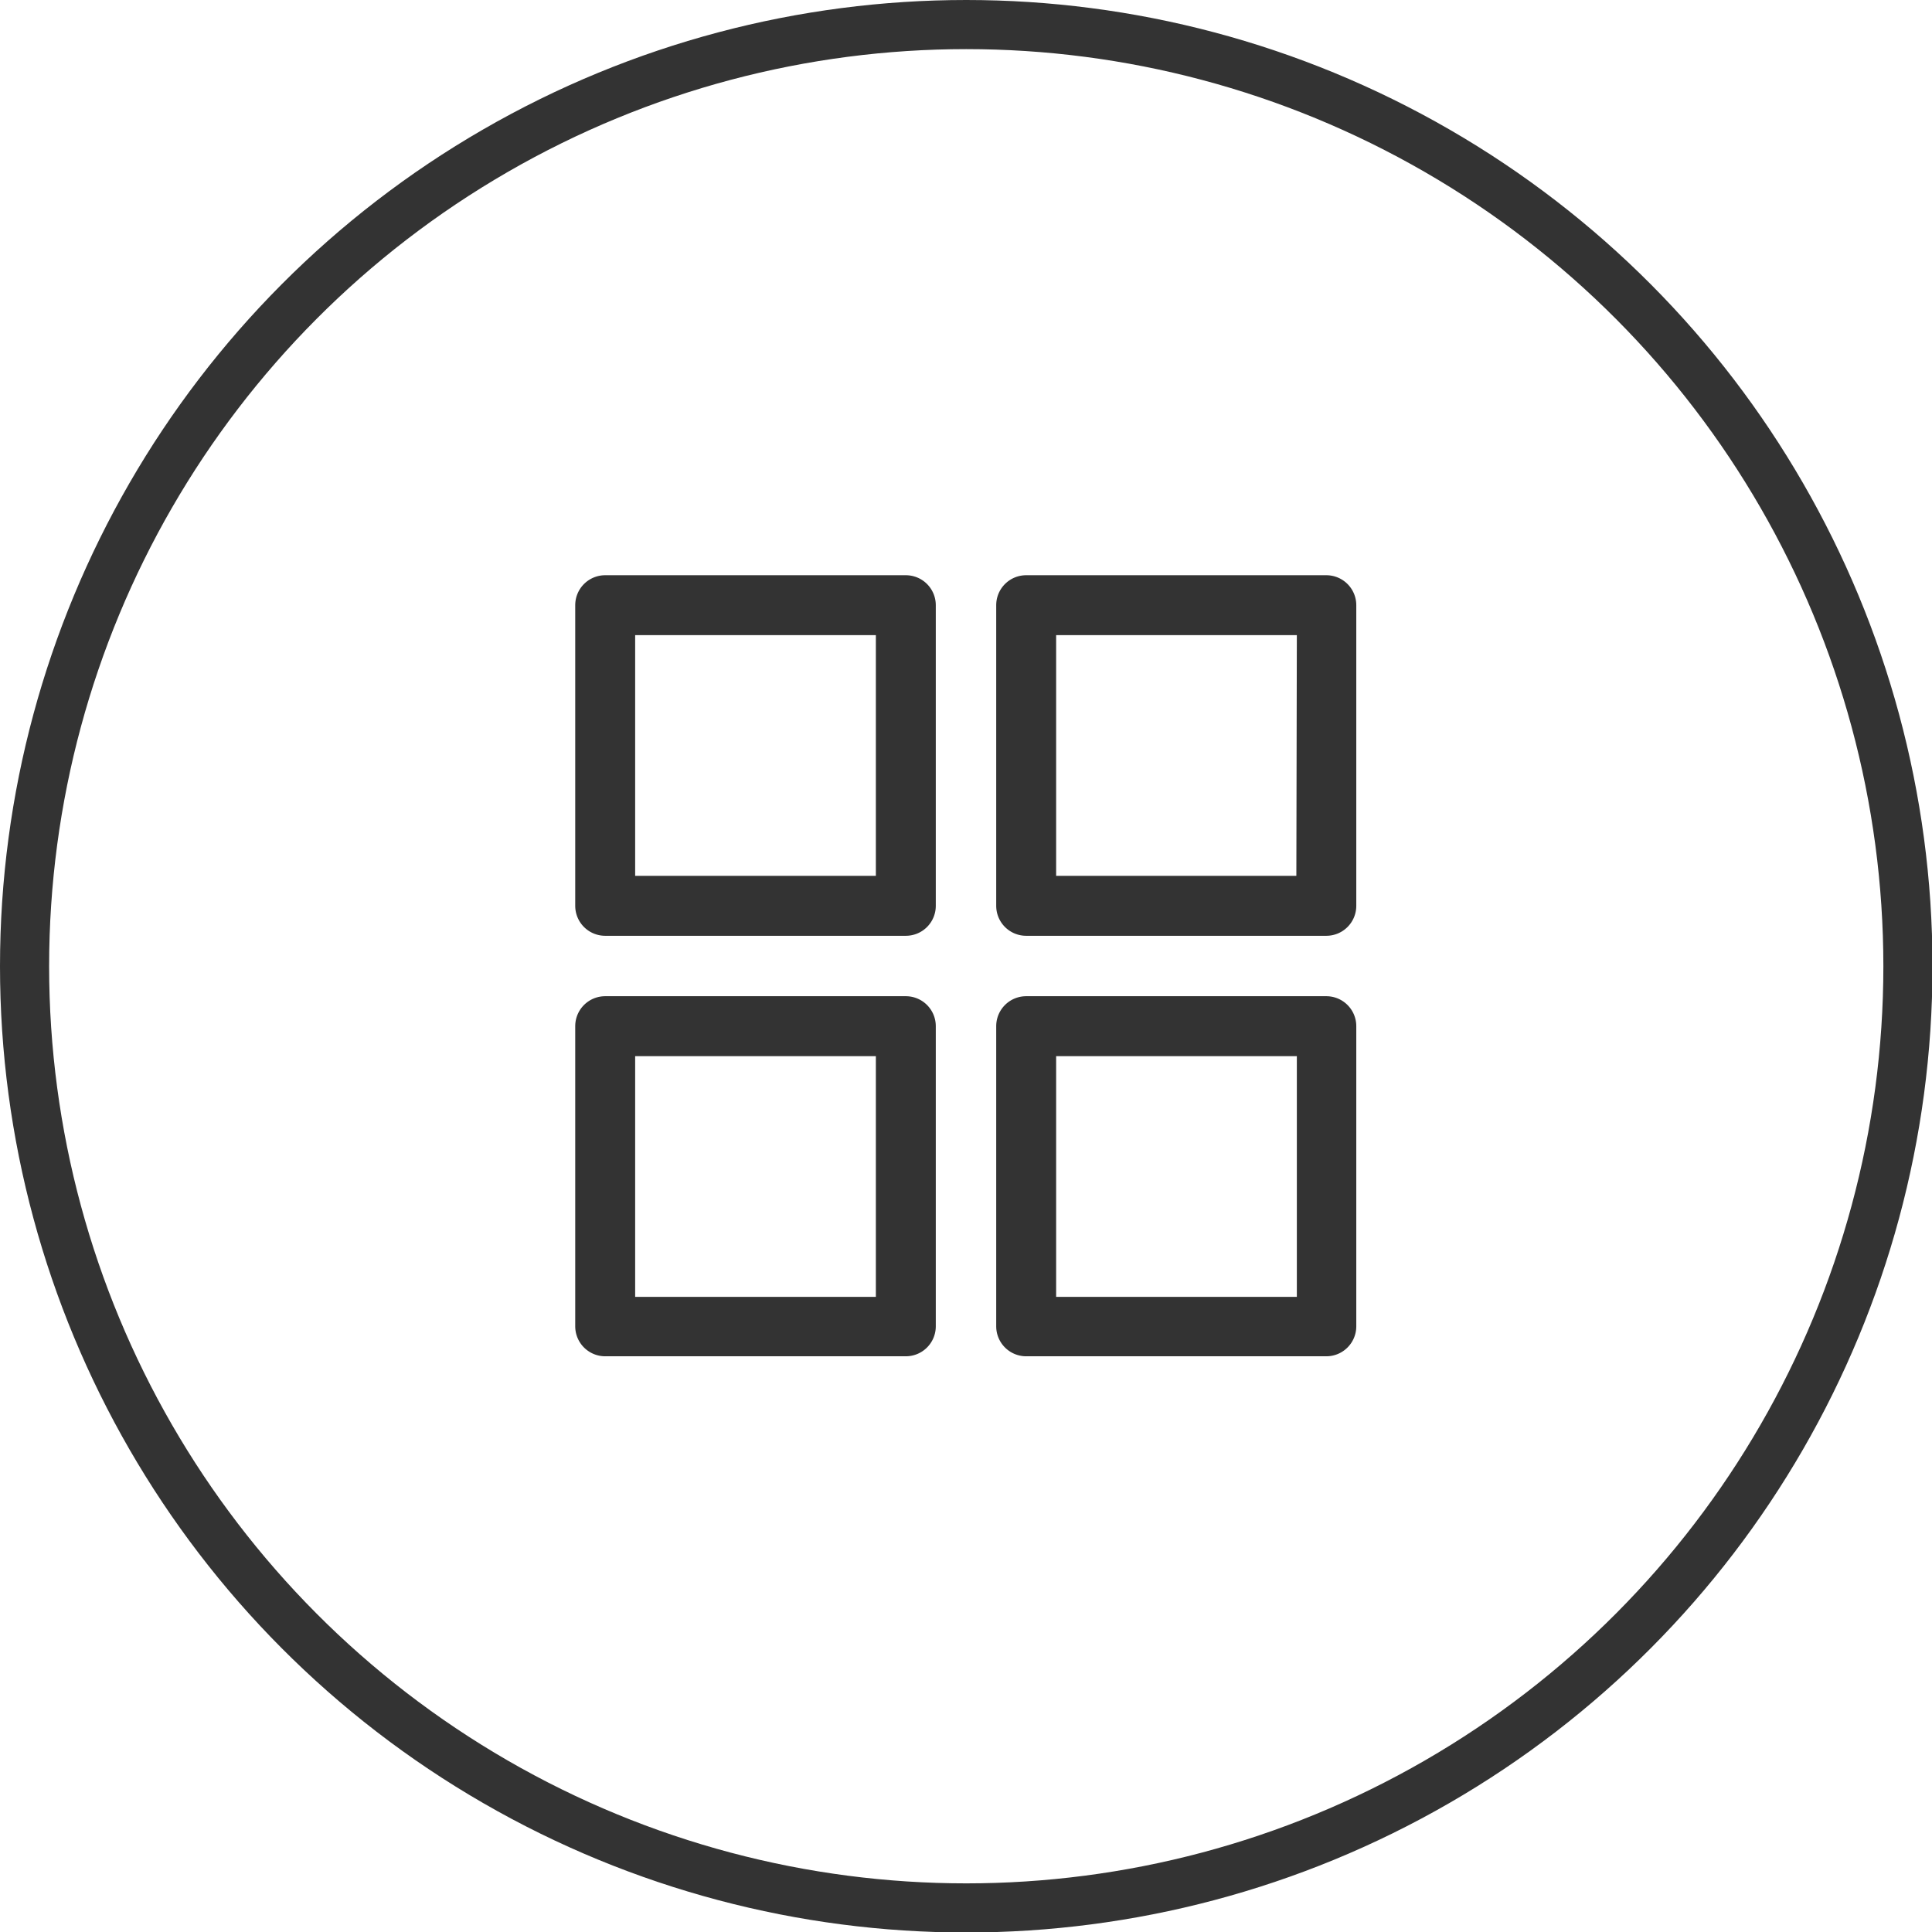 <svg xmlns="http://www.w3.org/2000/svg" viewBox="0 0 39.33 39.33"><defs><style>.cls-1{fill:none;stroke:#333;stroke-miterlimit:10;}.cls-2{fill:#333;}</style></defs><title>Ресурс 4</title><g id="Слой_2" data-name="Слой 2"><g id="Capa_1" data-name="Capa 1"><circle class="cls-1" cx="19.67" cy="19.67" r="19.17"/><path class="cls-2" d="M18.44,11.71H12.32a.61.61,0,0,0-.61.61v6.12a.61.61,0,0,0,.61.61h6.12a.61.61,0,0,0,.61-.61V12.32A.61.61,0,0,0,18.44,11.71Zm-.61,6.12h-4.9v-4.9h4.9v4.9Z"/><path class="cls-2" d="M27,11.71H20.89a.61.61,0,0,0-.61.61v6.12a.61.61,0,0,0,.61.61H27a.61.61,0,0,0,.61-.61V12.32A.61.61,0,0,0,27,11.71Zm-.61,6.12H21.5v-4.9h4.9Z"/><path class="cls-2" d="M18.44,20.28H12.32a.61.61,0,0,0-.61.61V27a.61.61,0,0,0,.61.61h6.12a.61.61,0,0,0,.61-.61V20.89A.61.61,0,0,0,18.44,20.28Zm-.61,6.12h-4.9V21.5h4.9v4.9Z"/><path class="cls-2" d="M27,20.28H20.89a.61.61,0,0,0-.61.61V27a.61.61,0,0,0,.61.61H27a.61.61,0,0,0,.61-.61V20.89A.61.61,0,0,0,27,20.28ZM26.4,26.4H21.5V21.5h4.9Z"/></g></g></svg>